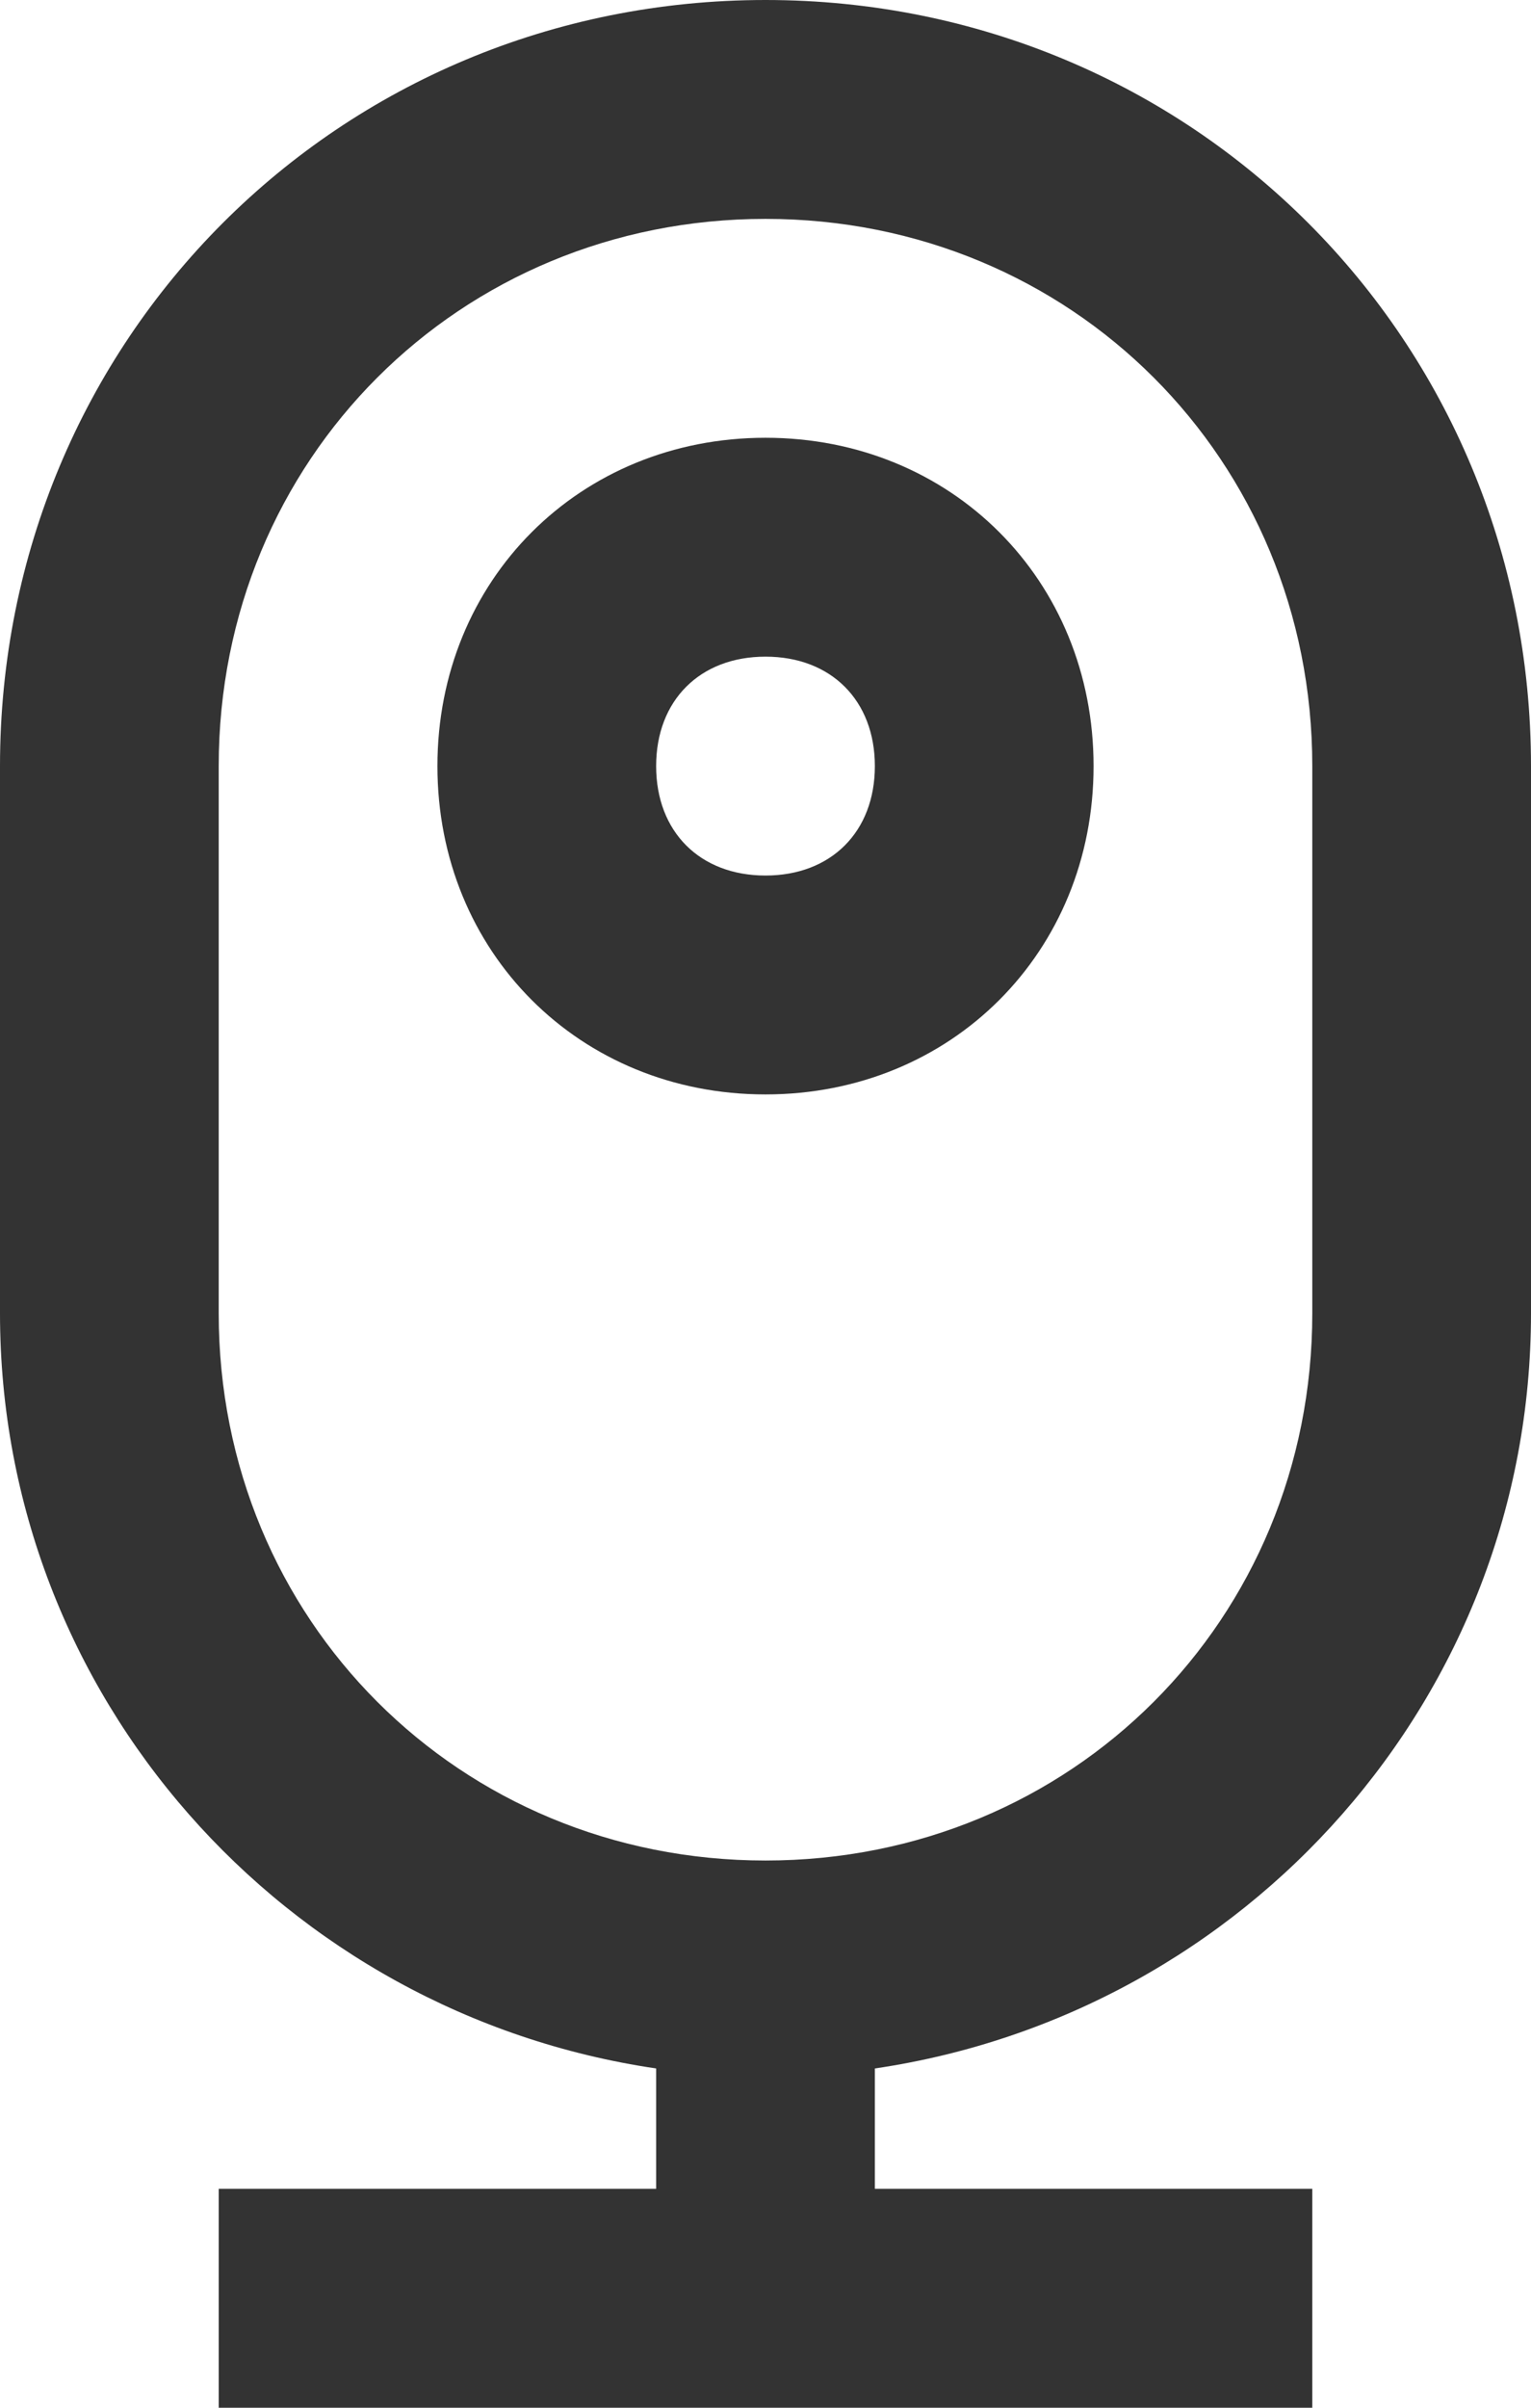 <svg version="1.1" id="Слой_1" xmlns="http://www.w3.org/2000/svg" x="0" y="0" viewBox="0 0 14 22" xml:space="preserve"><style>.st0{fill:#333}</style><path class="st0" d="M14 12V7c0-3.9-3.1-7-7-7S0 3.1 0 7v5c0 3.5 2.6 6.4 6 6.9V20H2v2h10v-2H8v-1.1c3.4-.5 6-3.4 6-6.9zm-7 5c-2.8 0-5-2.2-5-5V7c0-2.8 2.2-5 5-5s5 2.2 5 5v5c0 2.8-2.2 5-5 5z"/><path class="st0" d="M7 4C5.3 4 4 5.3 4 7s1.3 3 3 3 3-1.3 3-3-1.3-3-3-3zm0 4c-.6 0-1-.4-1-1s.4-1 1-1 1 .4 1 1-.4 1-1 1z"/></svg>